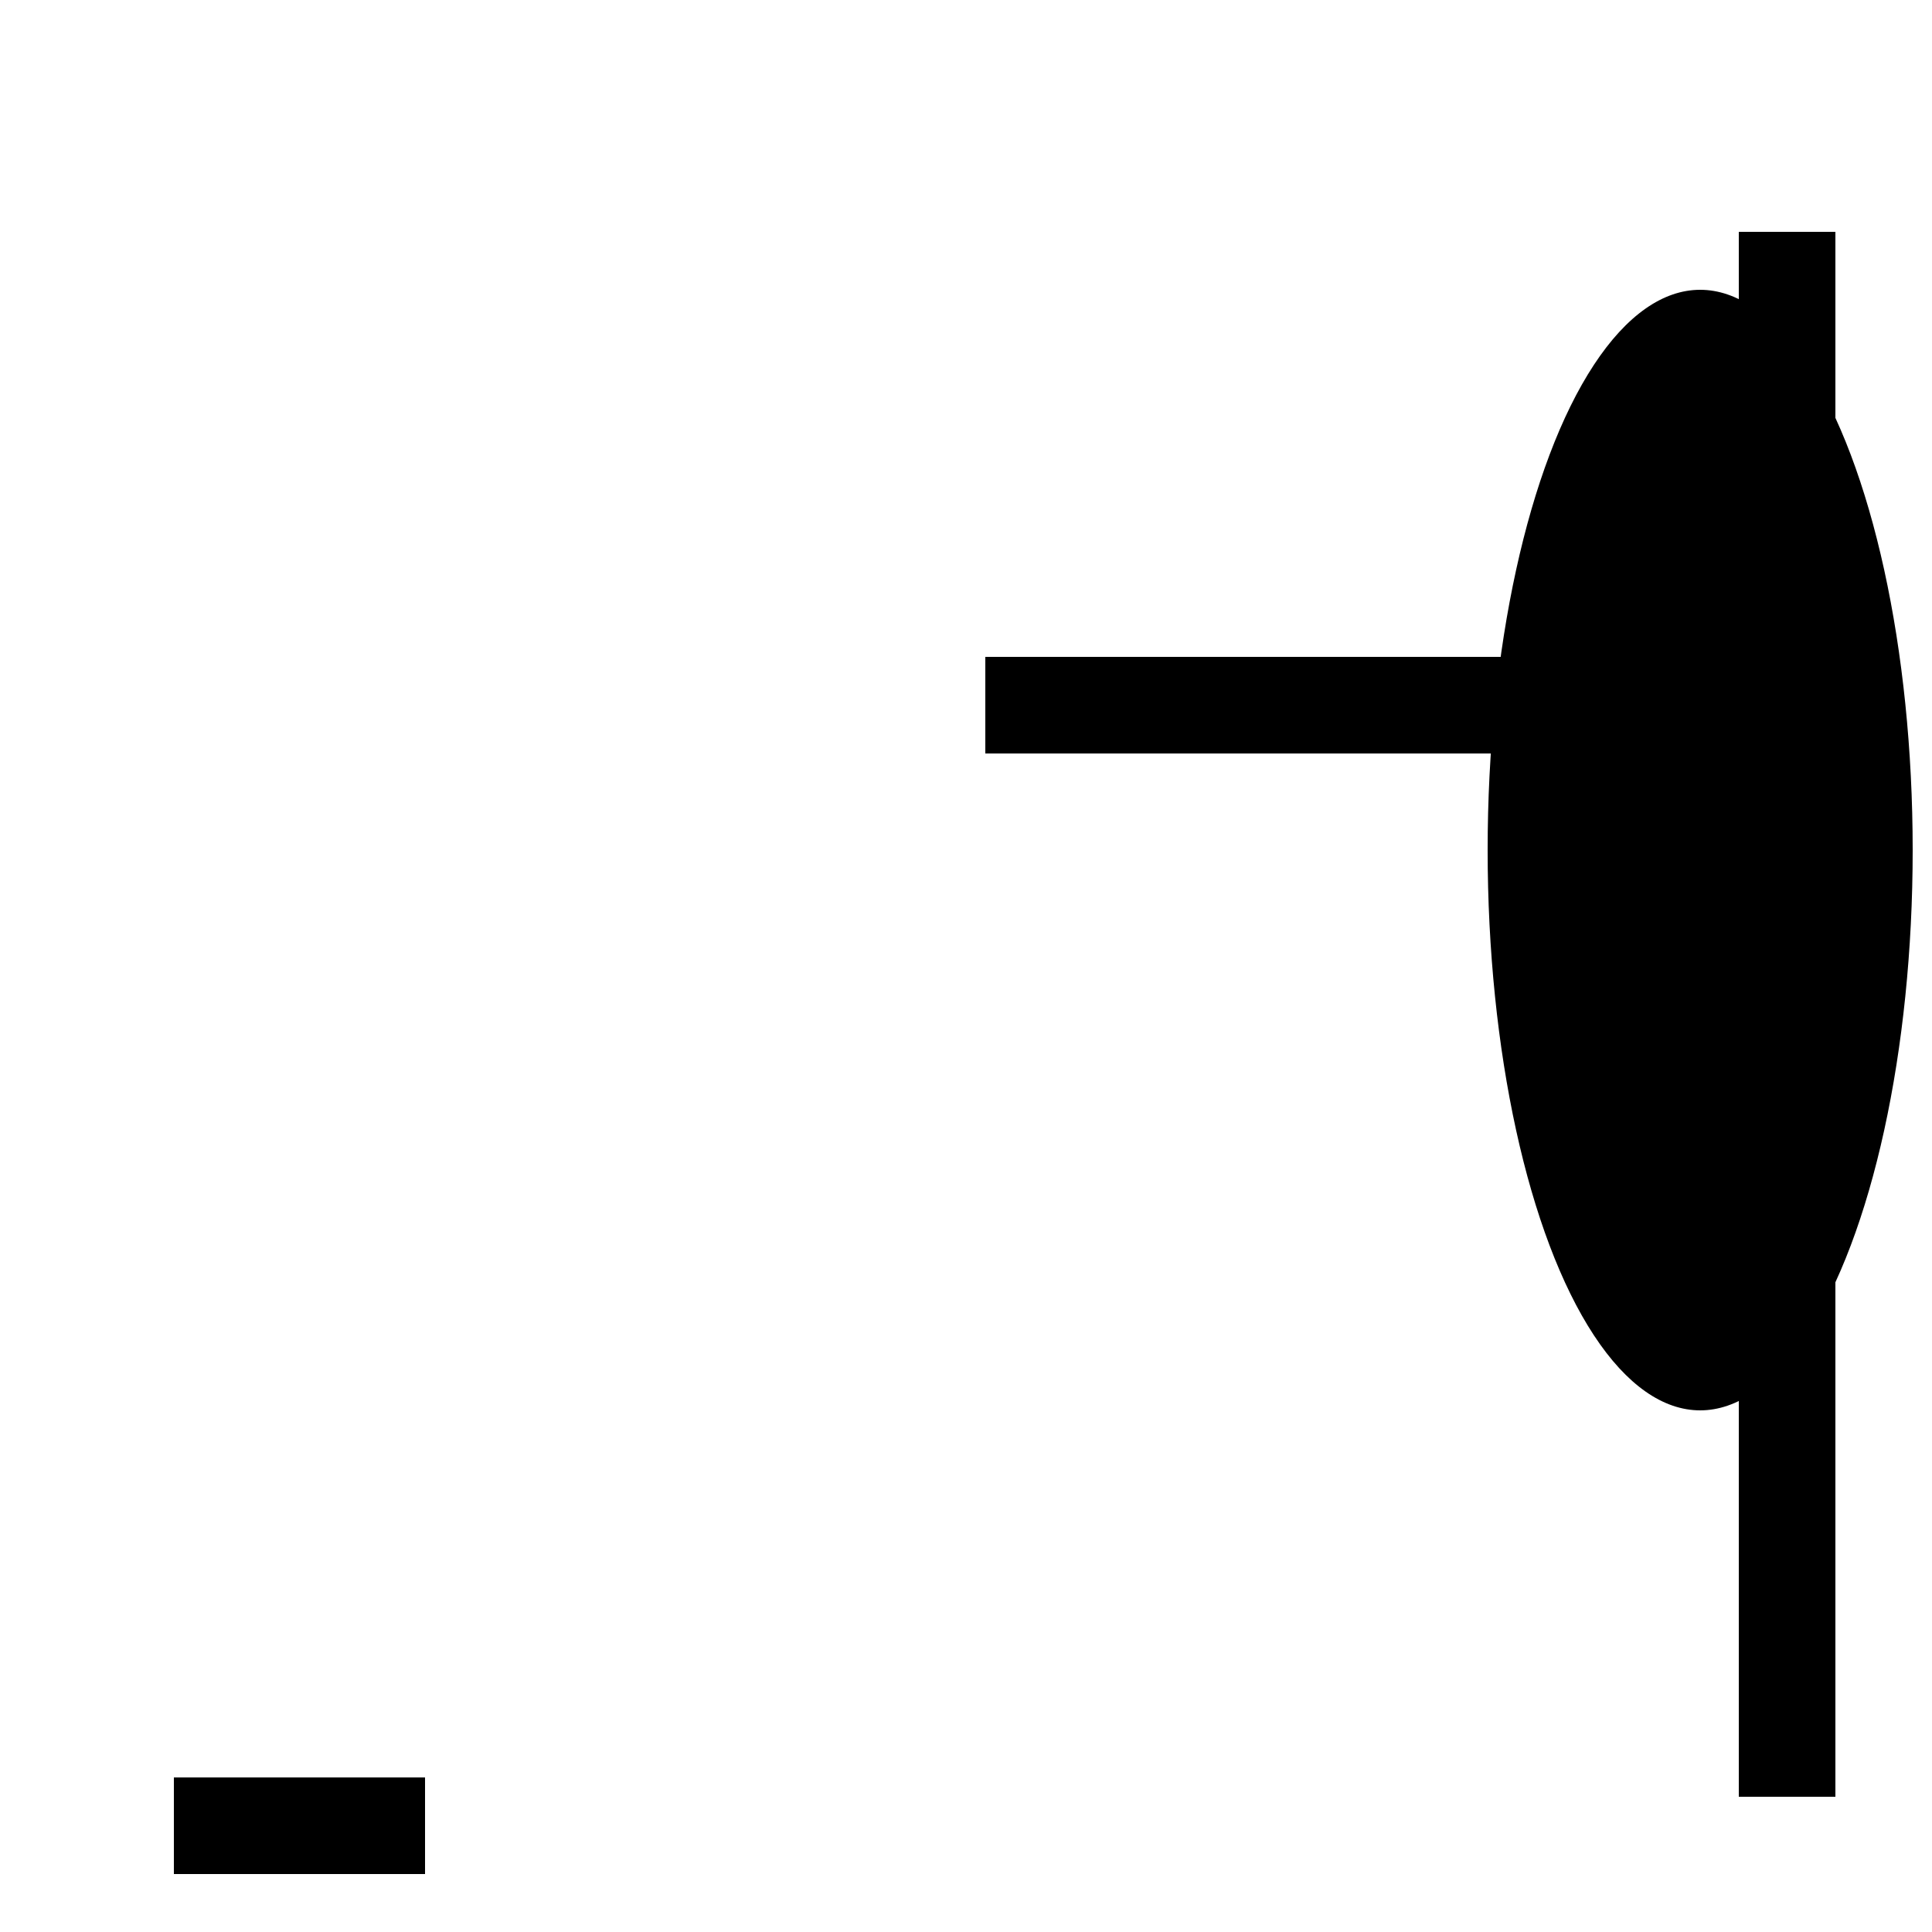  <svg version="1.1"
     width="100" height="100"
     xmlns="http://www.w3.org/2000/svg">

     <rect x="9" y="92" width="13" height="5" fill="black" />
<rect x="51" y="34" width="41" height="5" fill="black" />
<ellipse cx="88" cy="44" rx="11" ry="29" fill="black" />
<rect x="90" y="12" width="5" height="81" fill="black" />
</svg>